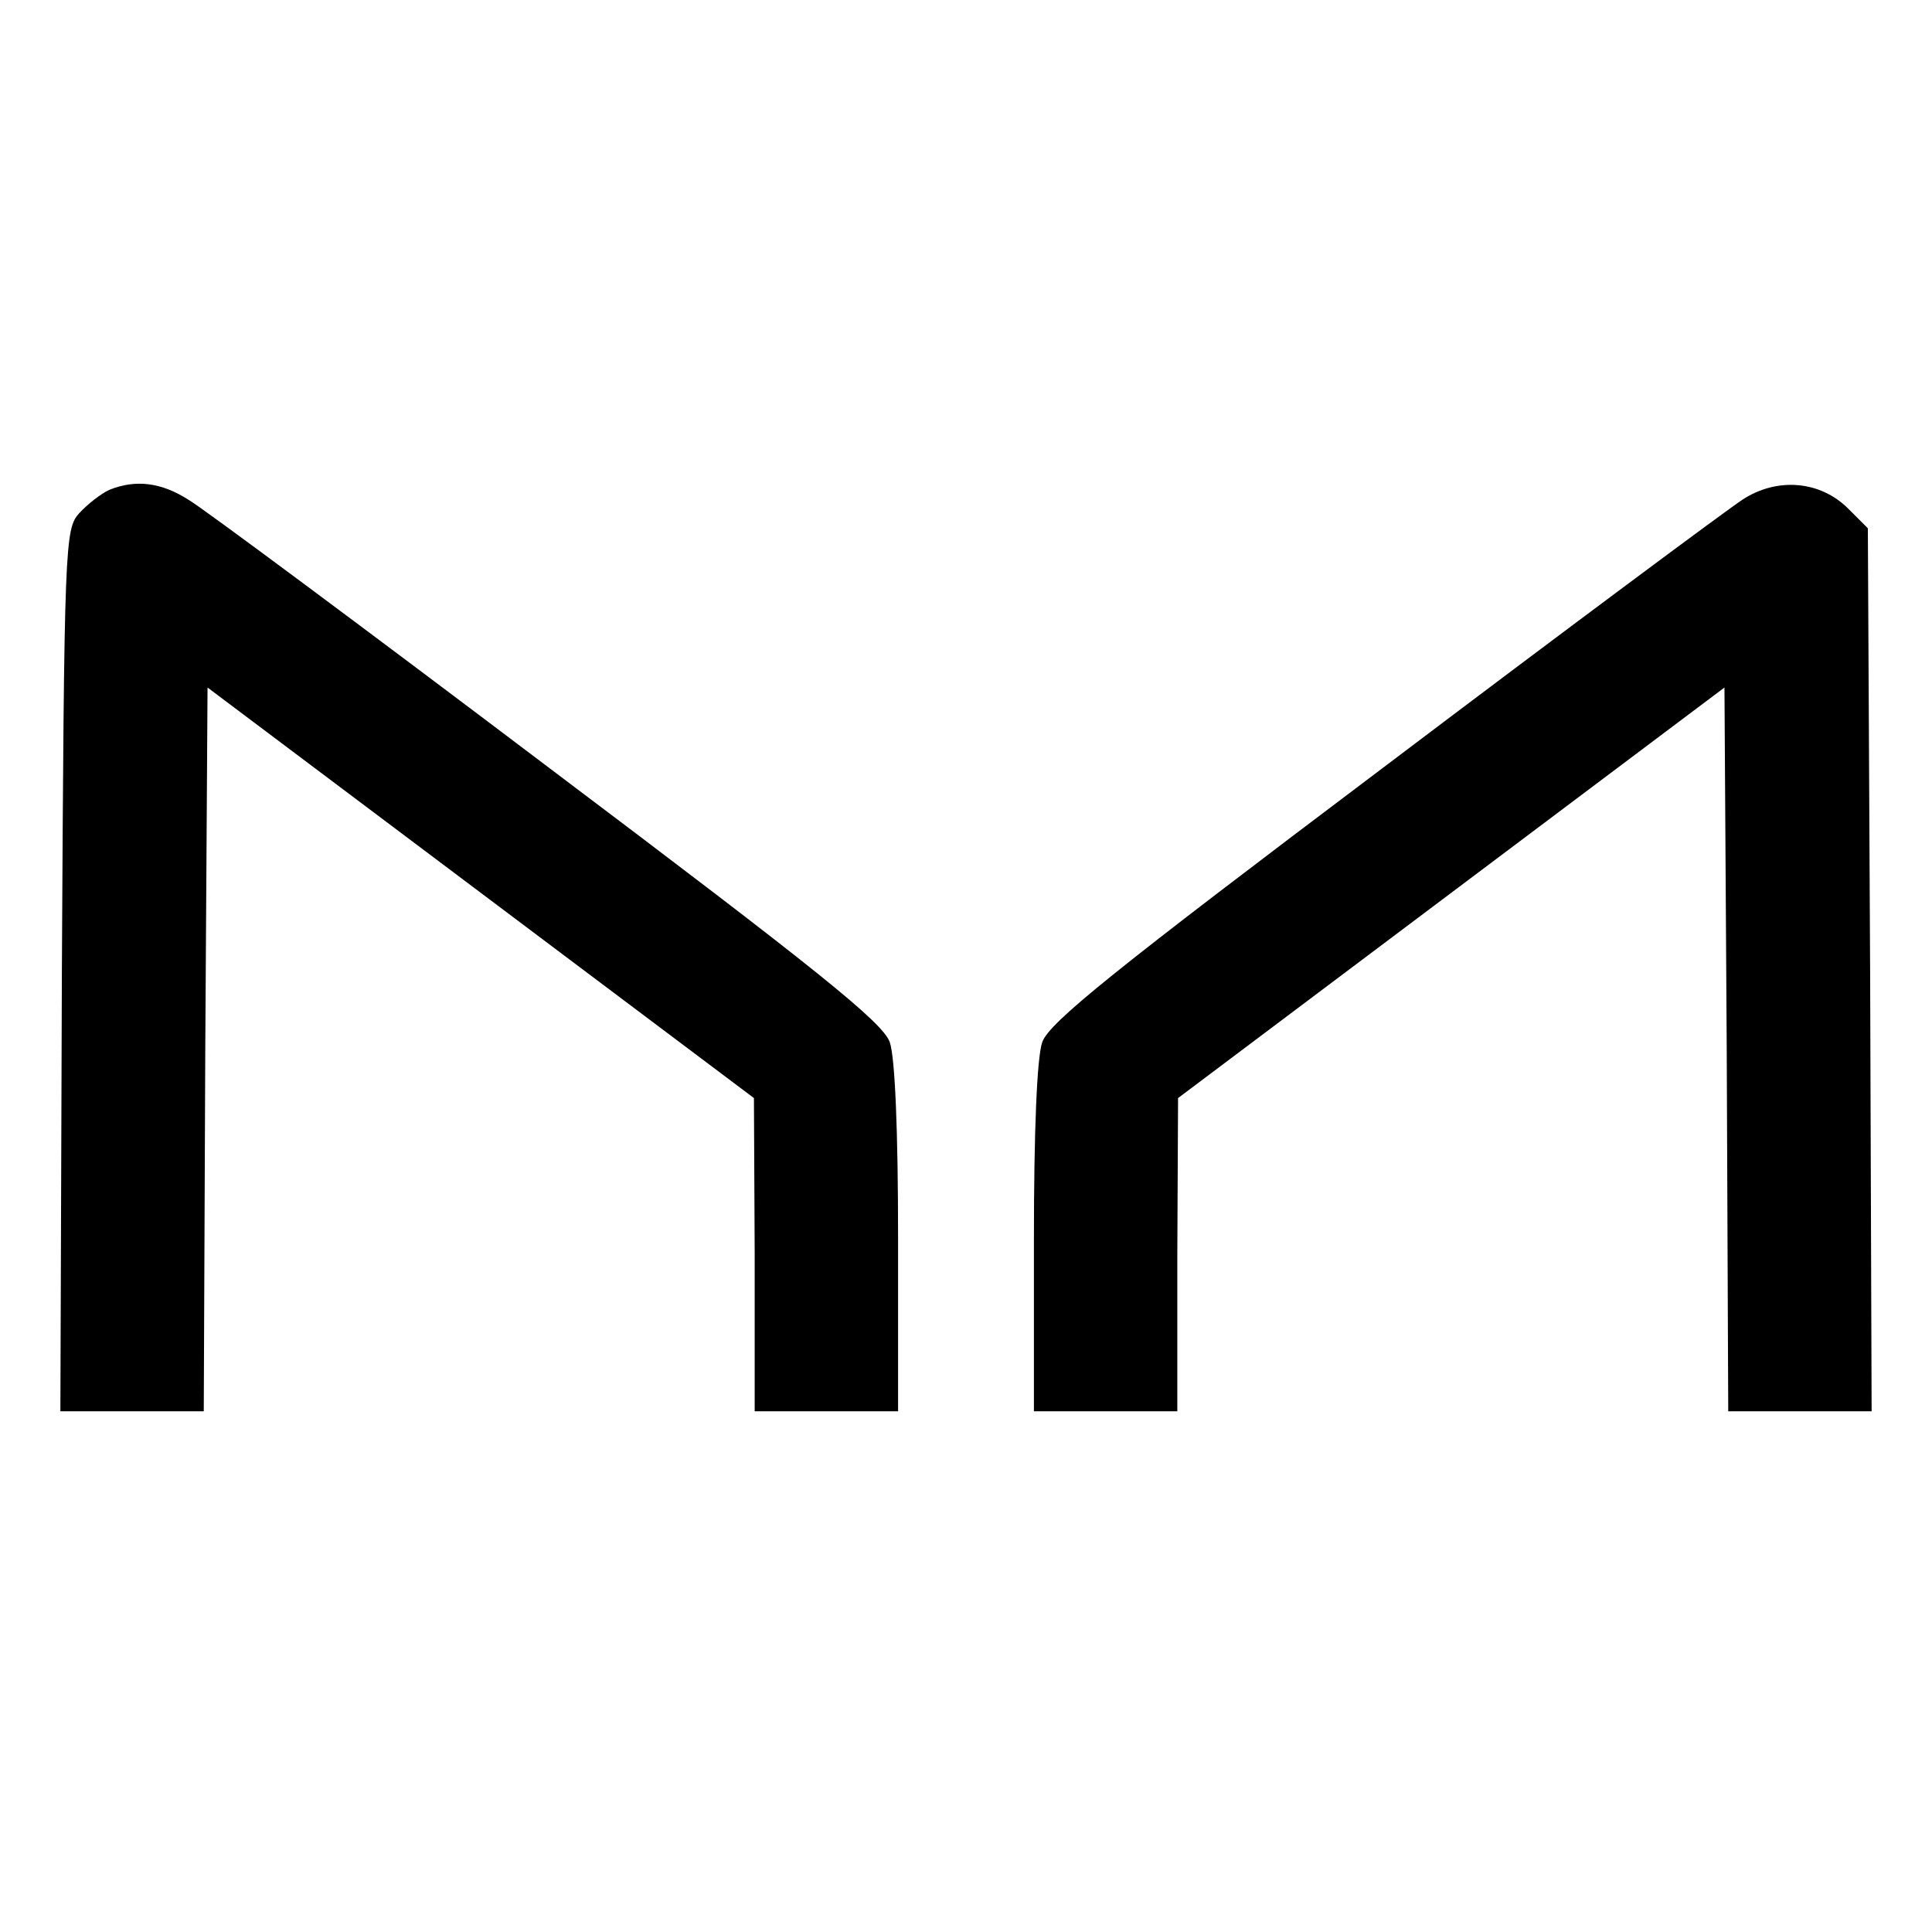 <?xml version="1.0" standalone="no"?>
<!DOCTYPE svg PUBLIC "-//W3C//DTD SVG 20010904//EN"
 "http://www.w3.org/TR/2001/REC-SVG-20010904/DTD/svg10.dtd">
<svg version="1.0" xmlns="http://www.w3.org/2000/svg"
 width="256pt" height="256pt" viewBox="0 0 256 256"
 preserveAspectRatio="xMidYMid meet">

<g transform="translate(0,256) scale(0.1,-0.1)"
fill="#000000" stroke="none">
<path d="M145 1911 c-11 -5 -29 -19 -40 -31 -19 -21 -20 -38 -23 -606 l-2
-584 95 0 95 0 2 480 3 479 362 -272 362 -272 1 -207 0 -208 95 0 95 0 0 229
c0 142 -4 240 -11 260 -9 26 -95 95 -452 364 -242 183 -456 342 -476 354 -37
24 -71 28 -106 14z"/>
<path d="M2309 1898 c-20 -13 -234 -172 -476 -355 -357 -269 -443 -338 -452
-364 -7 -20 -11 -118 -11 -260 l0 -229 95 0 95 0 0 208 1 207 362 272 362 272
3 -479 2 -480 95 0 95 0 -2 585 -3 585 -26 26 c-37 37 -94 42 -140 12z"/>
</g>
</svg>
